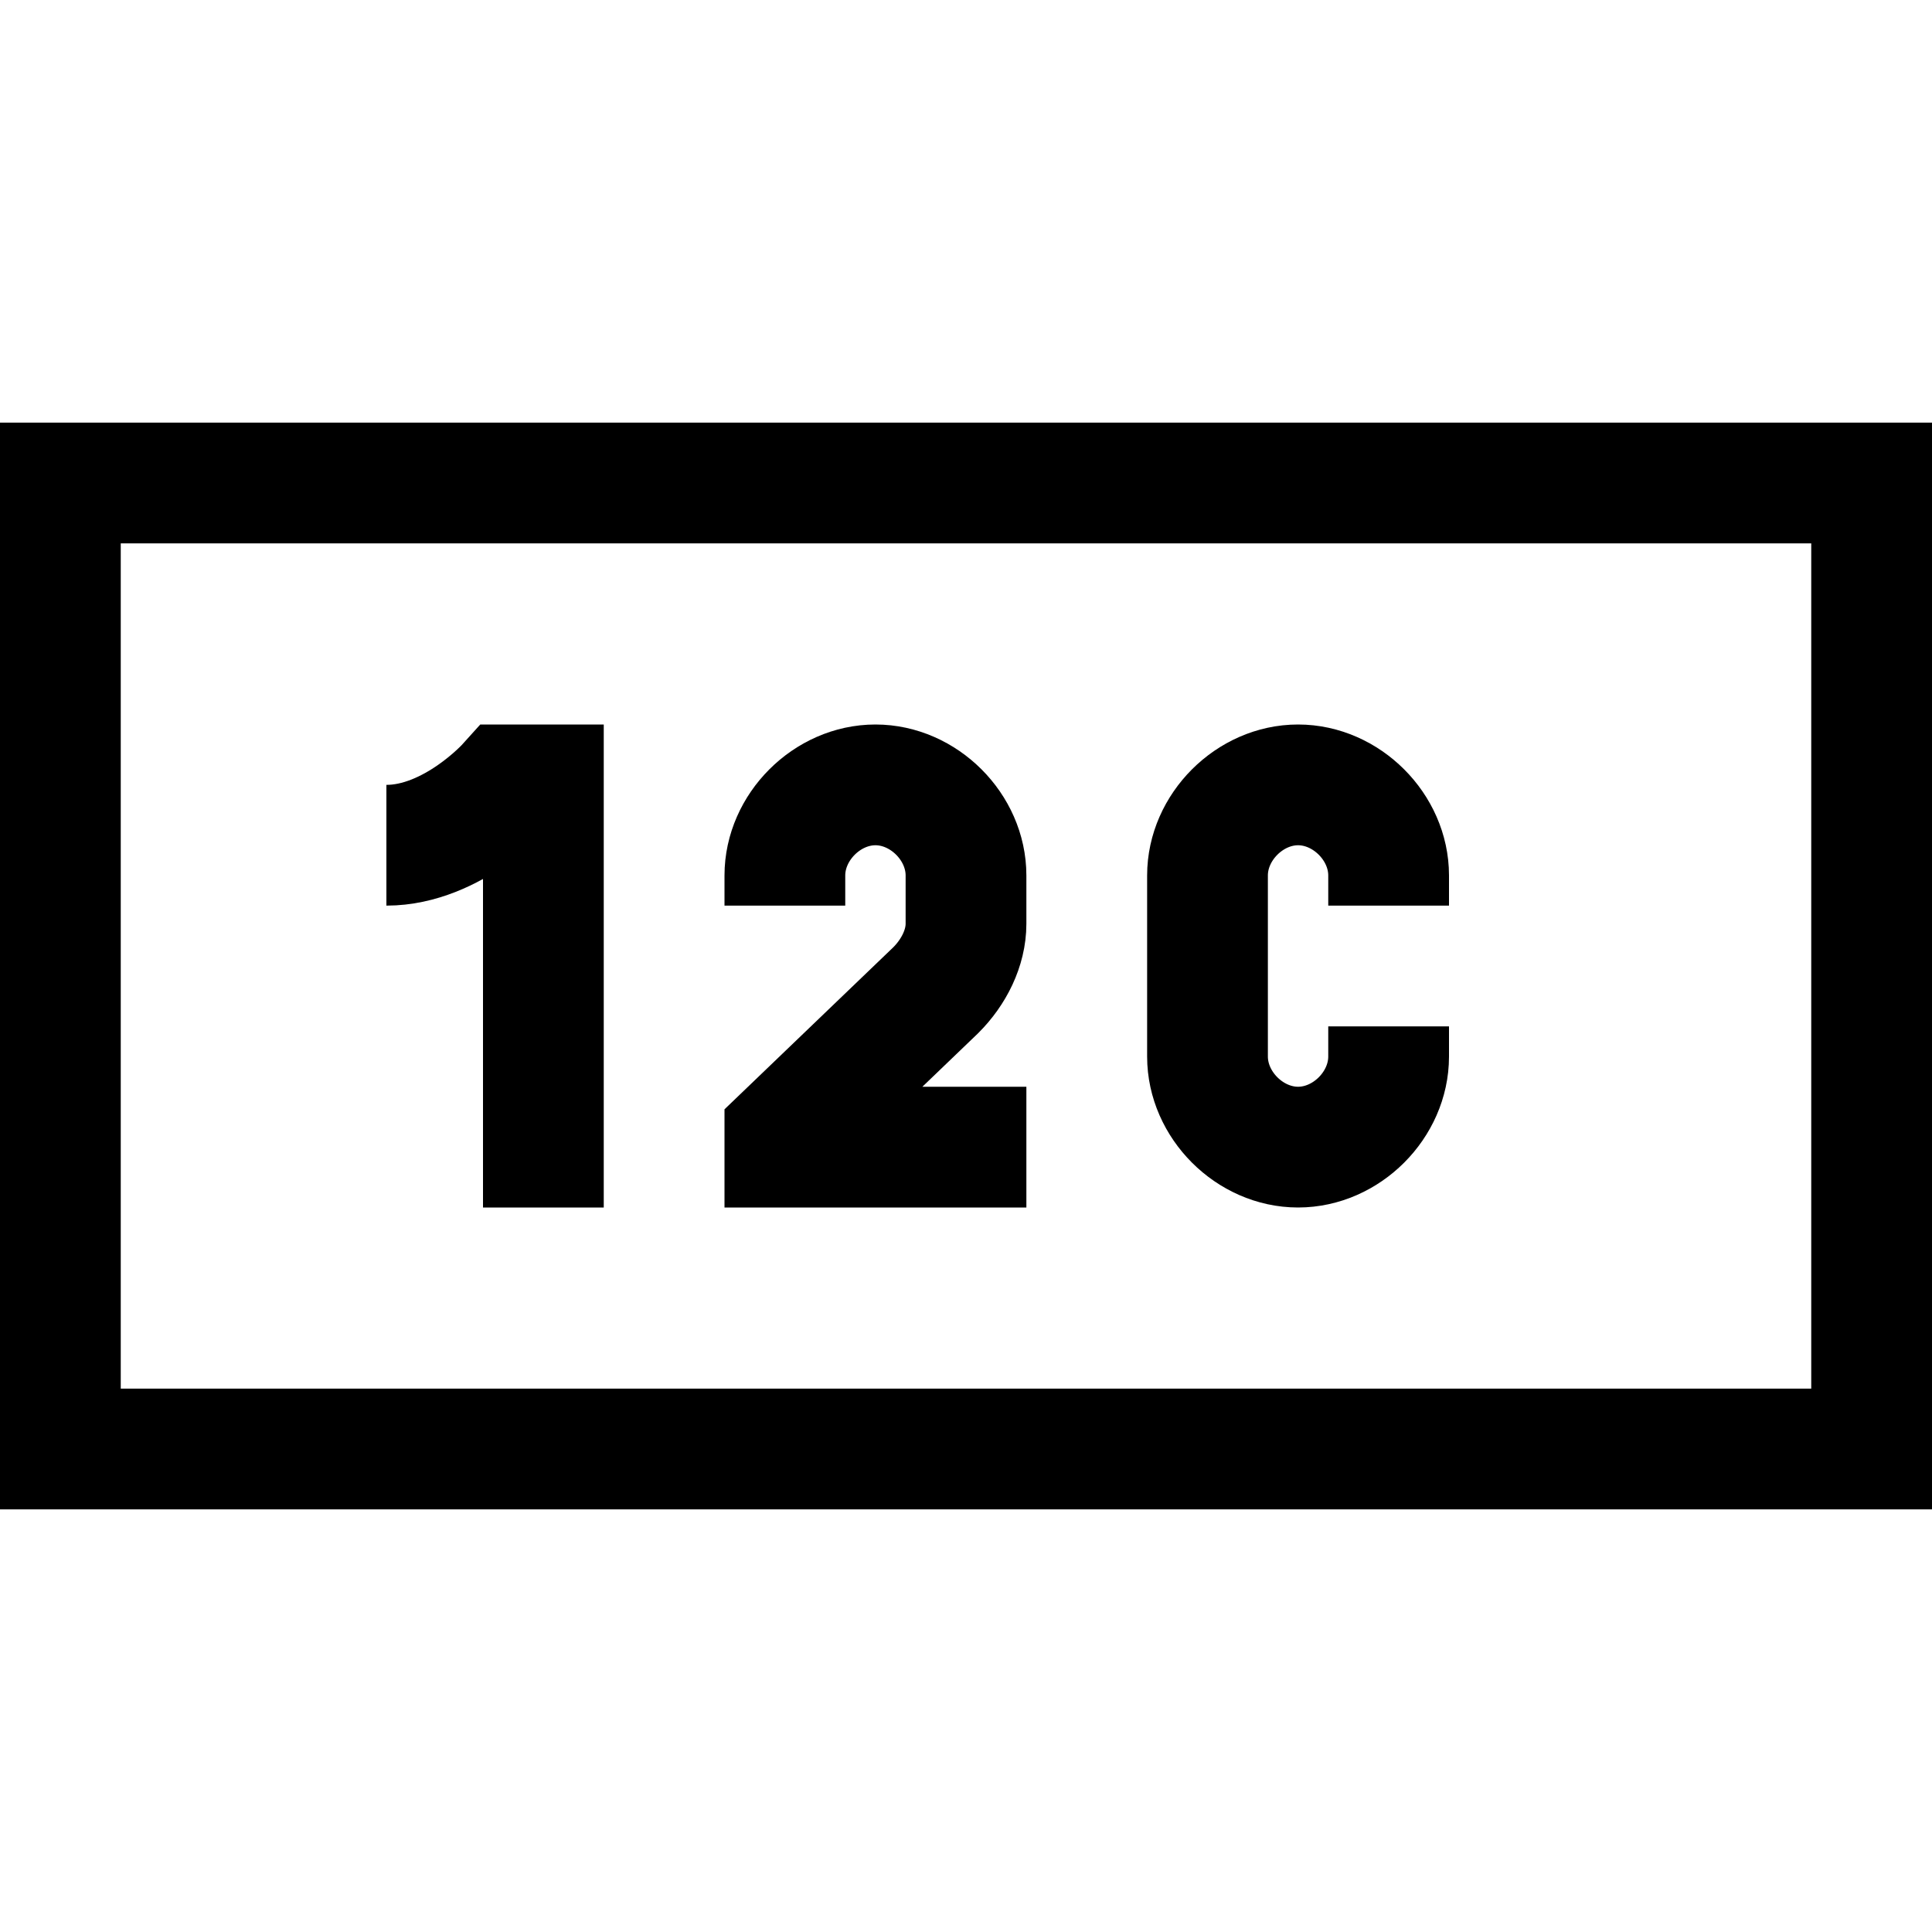 <?xml version="1.0" encoding="utf-8"?>
<!-- Generator: Adobe Illustrator 18.0.0, SVG Export Plug-In . SVG Version: 6.00 Build 0)  -->
<svg version="1.1" id="Layer_1" xmlns="http://www.w3.org/2000/svg" xmlns:xlink="http://www.w3.org/1999/xlink" x="0px" y="0px"
	 viewBox="0 0 32 32" enable-background="new 0 0 32 32" xml:space="preserve">
<rect x="1" y="8" fill="none" stroke="#000000" stroke-width="2" stroke-miterlimit="10" width="30" height="16"/>
<path fill="none" stroke="#000000" stroke-width="2" stroke-miterlimit="10" d="M9,20v-7H8.4c0,0-0.9,1-2,1"/>
<path fill="none" stroke="#000000" stroke-width="2" stroke-miterlimit="10" d="M23,17v0.5c0,0.8-0.7,1.5-1.5,1.5h0
	c-0.8,0-1.5-0.7-1.5-1.5v-3c0-0.8,0.7-1.5,1.5-1.5h0c0.8,0,1.5,0.7,1.5,1.5V15"/>
<path fill="none" stroke="#000000" stroke-width="2" stroke-miterlimit="10" d="M13,15v-0.5c0-0.8,0.7-1.5,1.5-1.5h0
	c0.8,0,1.5,0.7,1.5,1.5v0.8c0,0.4-0.2,0.8-0.5,1.1L13,18.8V19h4"/>
</svg>
